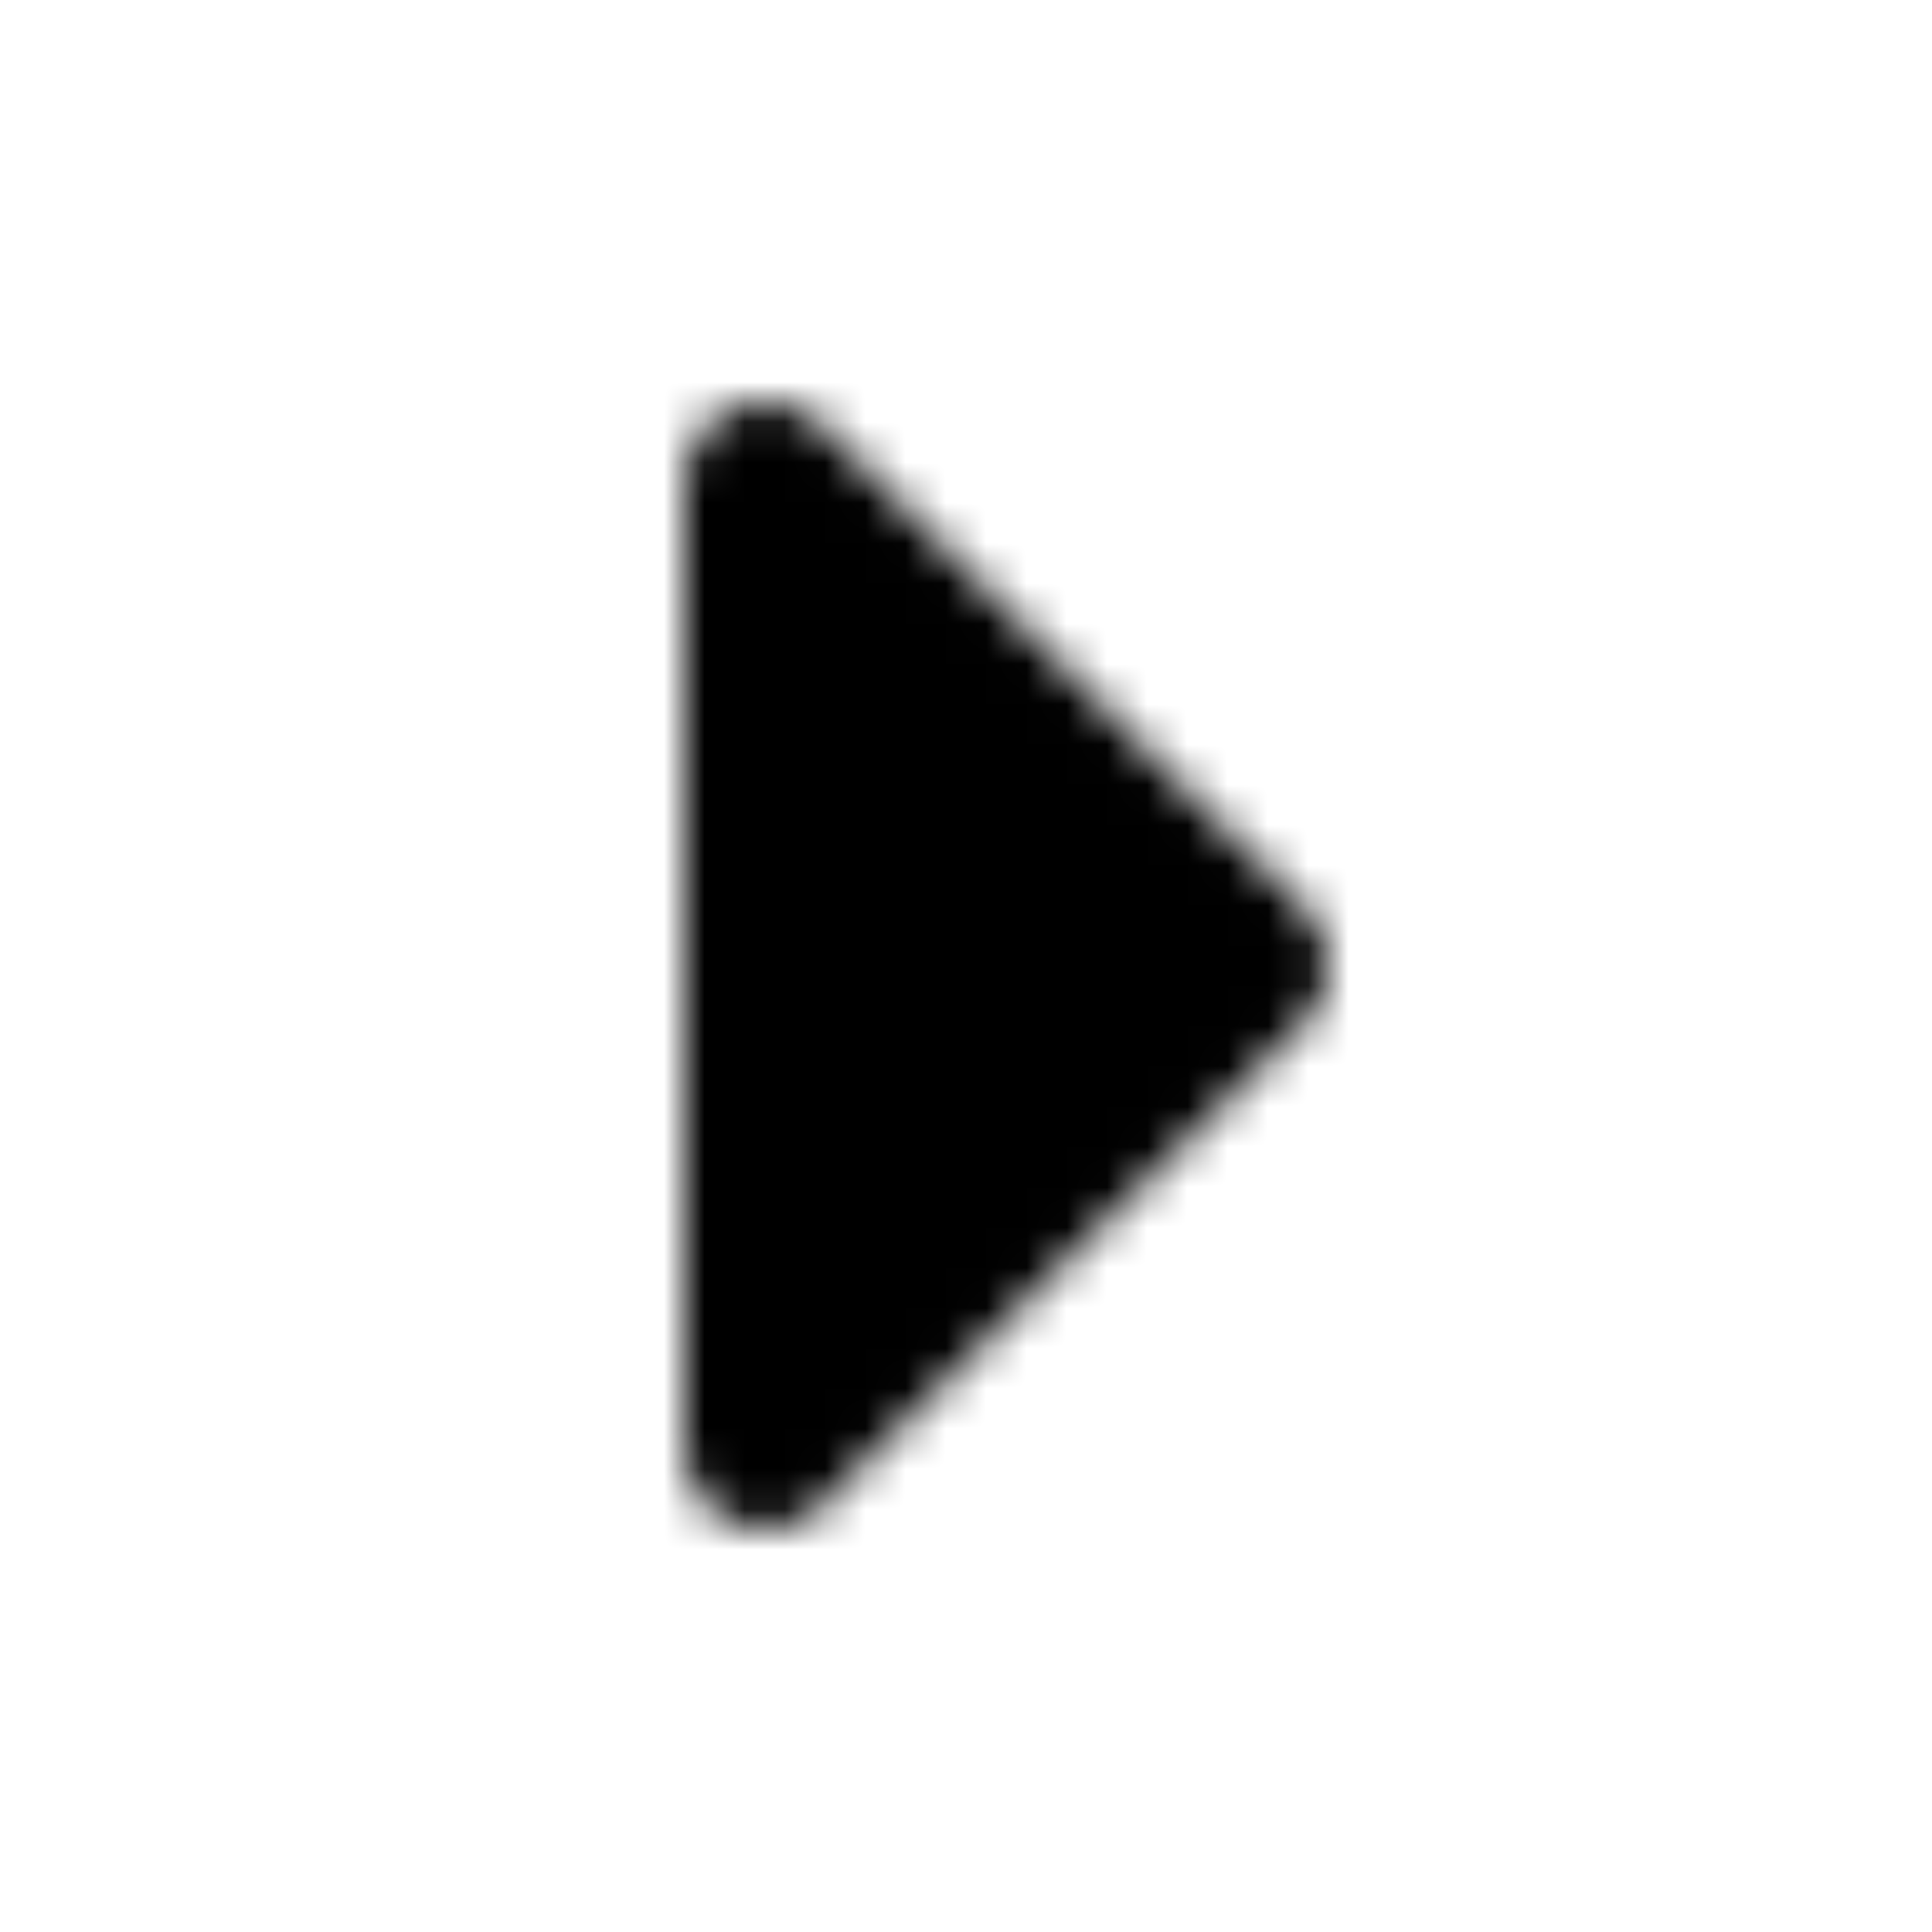 <svg xmlns="http://www.w3.org/2000/svg" width="1em" height="1em" viewBox="0 0 48 48"><g transform="rotate(-90 24 24)"><mask id="ipSDownOne0"><path fill="#fff" stroke="#fff" stroke-linejoin="round" stroke-width="4" d="M36 19L24 31L12 19h24Z"/></mask><path fill="currentColor" d="M0 0h48v48H0z" mask="url(#ipSDownOne0)"/></g></svg>